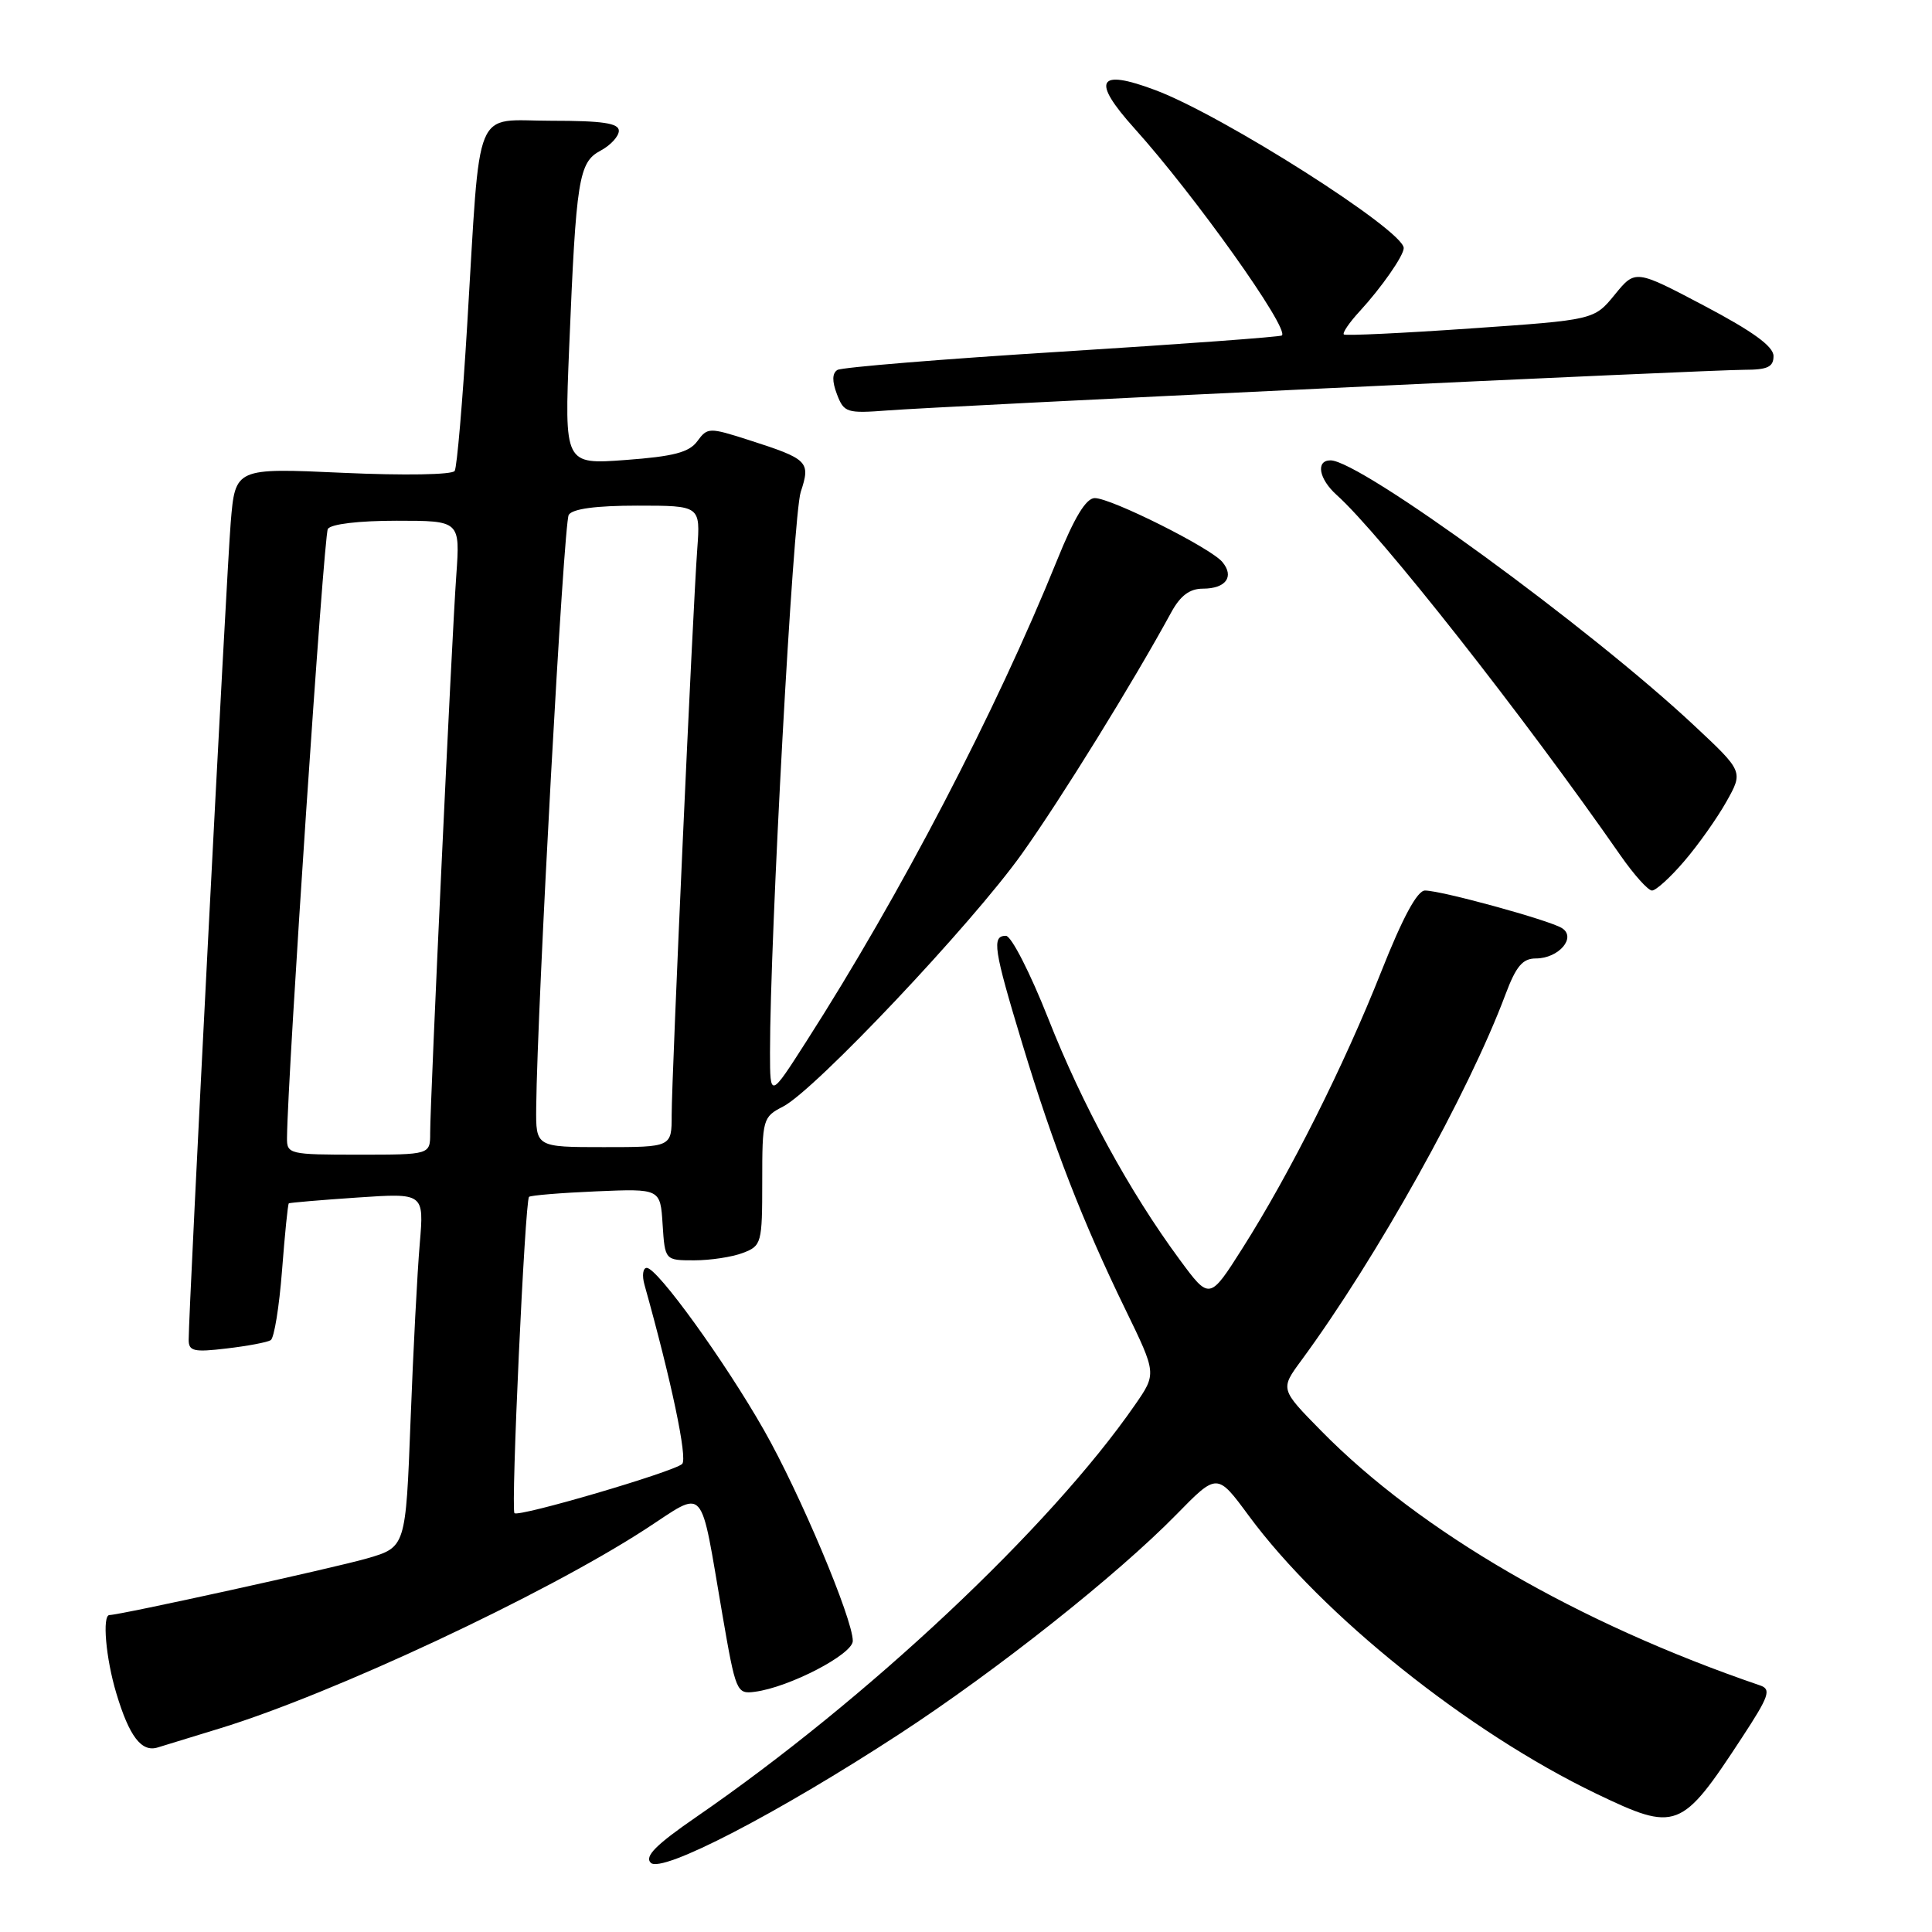 <?xml version="1.0" encoding="UTF-8" standalone="no"?>
<!DOCTYPE svg PUBLIC "-//W3C//DTD SVG 1.1//EN" "http://www.w3.org/Graphics/SVG/1.1/DTD/svg11.dtd" >
<svg xmlns="http://www.w3.org/2000/svg" xmlns:xlink="http://www.w3.org/1999/xlink" version="1.1" viewBox="0 0 256 256">
 <g >
 <path fill="currentColor"
d=" M 119.26 229.71 C 132.13 221.30 148.03 208.70 155.89 200.67 C 161.28 195.16 161.28 195.16 165.46 200.83 C 175.18 214.01 194.53 229.50 211.47 237.65 C 222.15 242.78 222.77 242.54 230.84 230.21 C 234.42 224.75 234.73 223.84 233.23 223.33 C 209.12 215.10 188.20 202.97 175.07 189.60 C 169.63 184.07 169.63 184.07 172.42 180.28 C 182.41 166.70 194.57 144.90 199.49 131.75 C 200.89 128.02 201.76 127.00 203.51 127.00 C 206.55 127.00 208.94 124.20 206.95 122.97 C 205.23 121.91 190.98 118.00 188.82 118.00 C 187.79 118.00 185.87 121.56 183.02 128.75 C 178.11 141.15 170.92 155.50 164.64 165.39 C 160.27 172.28 160.27 172.28 156.30 166.89 C 149.64 157.86 143.42 146.44 138.89 134.94 C 136.51 128.92 134.00 124.00 133.29 124.00 C 131.39 124.00 131.65 125.73 135.48 138.37 C 139.58 151.90 143.43 161.81 149.12 173.51 C 153.26 182.02 153.26 182.02 150.38 186.17 C 139.13 202.42 114.91 225.16 92.30 240.73 C 86.90 244.45 85.38 245.98 86.23 246.83 C 87.67 248.27 103.03 240.30 119.26 229.71 Z  M 29.17 229.01 C 44.14 224.42 72.08 211.34 85.50 202.64 C 93.65 197.35 92.68 196.27 95.73 214.00 C 97.49 224.20 97.61 224.49 100.02 224.17 C 104.58 223.58 113.00 219.20 113.00 217.43 C 113.00 214.51 105.97 197.82 101.23 189.50 C 96.05 180.39 87.10 168.00 85.70 168.00 C 85.19 168.00 85.05 169.01 85.40 170.25 C 88.96 182.96 91.13 193.27 90.39 193.98 C 89.30 195.02 68.73 201.06 68.17 200.50 C 67.67 200.00 69.56 159.10 70.10 158.59 C 70.32 158.39 74.33 158.06 79.00 157.86 C 87.50 157.50 87.50 157.50 87.80 162.25 C 88.11 167.00 88.11 167.00 91.99 167.00 C 94.12 167.00 97.02 166.56 98.43 166.02 C 100.91 165.08 101.00 164.75 101.00 156.55 C 101.00 148.27 101.07 148.01 103.77 146.62 C 108.01 144.43 128.76 122.46 135.40 113.14 C 140.59 105.86 150.15 90.40 155.20 81.13 C 156.41 78.92 157.64 78.00 159.39 78.00 C 162.43 78.00 163.59 76.41 161.97 74.47 C 160.43 72.60 147.24 66.00 145.06 66.00 C 143.91 66.00 142.36 68.55 140.06 74.25 C 131.95 94.30 119.31 118.55 106.84 138.00 C 102.04 145.50 102.04 145.50 102.03 139.50 C 102.02 124.32 105.09 68.25 106.10 65.19 C 107.43 61.15 107.12 60.84 99.14 58.28 C 93.98 56.63 93.74 56.63 92.40 58.46 C 91.32 59.94 89.26 60.48 82.90 60.95 C 74.78 61.55 74.78 61.55 75.42 46.02 C 76.34 23.64 76.68 21.51 79.58 19.96 C 80.91 19.25 82.00 18.06 82.00 17.33 C 82.00 16.32 79.84 16.00 73.06 16.00 C 62.59 16.00 63.71 13.28 61.91 43.00 C 61.30 53.17 60.55 61.90 60.25 62.40 C 59.93 62.91 53.58 63.02 45.43 62.65 C 31.17 62.00 31.17 62.00 30.57 69.25 C 30.02 75.89 25.00 173.48 25.00 177.53 C 25.00 179.04 25.68 179.20 30.02 178.68 C 32.79 178.36 35.42 177.86 35.87 177.58 C 36.33 177.30 37.00 173.14 37.37 168.35 C 37.74 163.55 38.14 159.55 38.27 159.45 C 38.40 159.36 42.48 159.01 47.35 158.68 C 56.19 158.08 56.19 158.08 55.62 164.79 C 55.30 168.48 54.75 179.04 54.40 188.26 C 53.76 205.01 53.76 205.01 48.63 206.50 C 44.18 207.78 15.90 214.00 14.51 214.00 C 13.52 214.00 14.02 219.75 15.42 224.39 C 17.13 230.09 18.75 232.21 20.89 231.55 C 21.78 231.28 25.50 230.14 29.17 229.01 Z  M 223.18 114.10 C 225.02 111.96 227.53 108.41 228.76 106.22 C 231.00 102.23 231.00 102.23 224.48 96.13 C 210.60 83.14 180.23 61.00 176.30 61.00 C 174.31 61.00 174.75 63.47 177.13 65.60 C 182.90 70.77 201.82 94.80 214.73 113.36 C 216.51 115.91 218.38 118.00 218.90 118.00 C 219.42 118.00 221.35 116.25 223.18 114.10 Z  M 175.35 51.47 C 203.86 50.11 228.95 49.00 231.10 49.00 C 234.21 49.00 235.00 48.63 235.00 47.18 C 235.00 45.90 232.27 43.92 225.85 40.53 C 216.69 35.70 216.69 35.70 213.96 39.05 C 211.23 42.39 211.23 42.39 194.87 43.52 C 185.86 44.15 178.31 44.50 178.07 44.32 C 177.84 44.13 178.78 42.75 180.17 41.24 C 183.05 38.11 186.00 33.88 186.00 32.87 C 186.00 30.53 162.06 15.30 153.09 11.94 C 145.43 9.06 144.57 10.62 150.31 17.00 C 158.31 25.89 170.85 43.51 169.86 44.45 C 169.66 44.64 156.56 45.60 140.75 46.59 C 124.94 47.57 111.54 48.67 110.96 49.02 C 110.26 49.46 110.24 50.51 110.90 52.24 C 111.83 54.68 112.19 54.80 117.69 54.38 C 120.89 54.13 146.83 52.82 175.35 51.47 Z  M 38.03 150.75 C 38.12 142.17 42.90 70.96 43.44 70.09 C 43.84 69.44 47.53 69.00 52.55 69.00 C 60.97 69.00 60.97 69.00 60.46 76.25 C 59.86 84.49 57.00 145.75 57.00 150.13 C 57.00 153.00 57.00 153.00 47.50 153.00 C 38.31 153.00 38.00 152.93 38.03 150.75 Z  M 71.05 146.75 C 71.19 133.15 74.69 69.30 75.36 68.22 C 75.86 67.42 78.96 67.00 84.46 67.00 C 92.81 67.00 92.81 67.00 92.39 72.75 C 91.79 80.93 89.00 142.66 89.00 147.75 C 89.00 152.00 89.00 152.00 80.00 152.00 C 71.00 152.00 71.00 152.00 71.05 146.75 Z "/>
</g>
</svg>